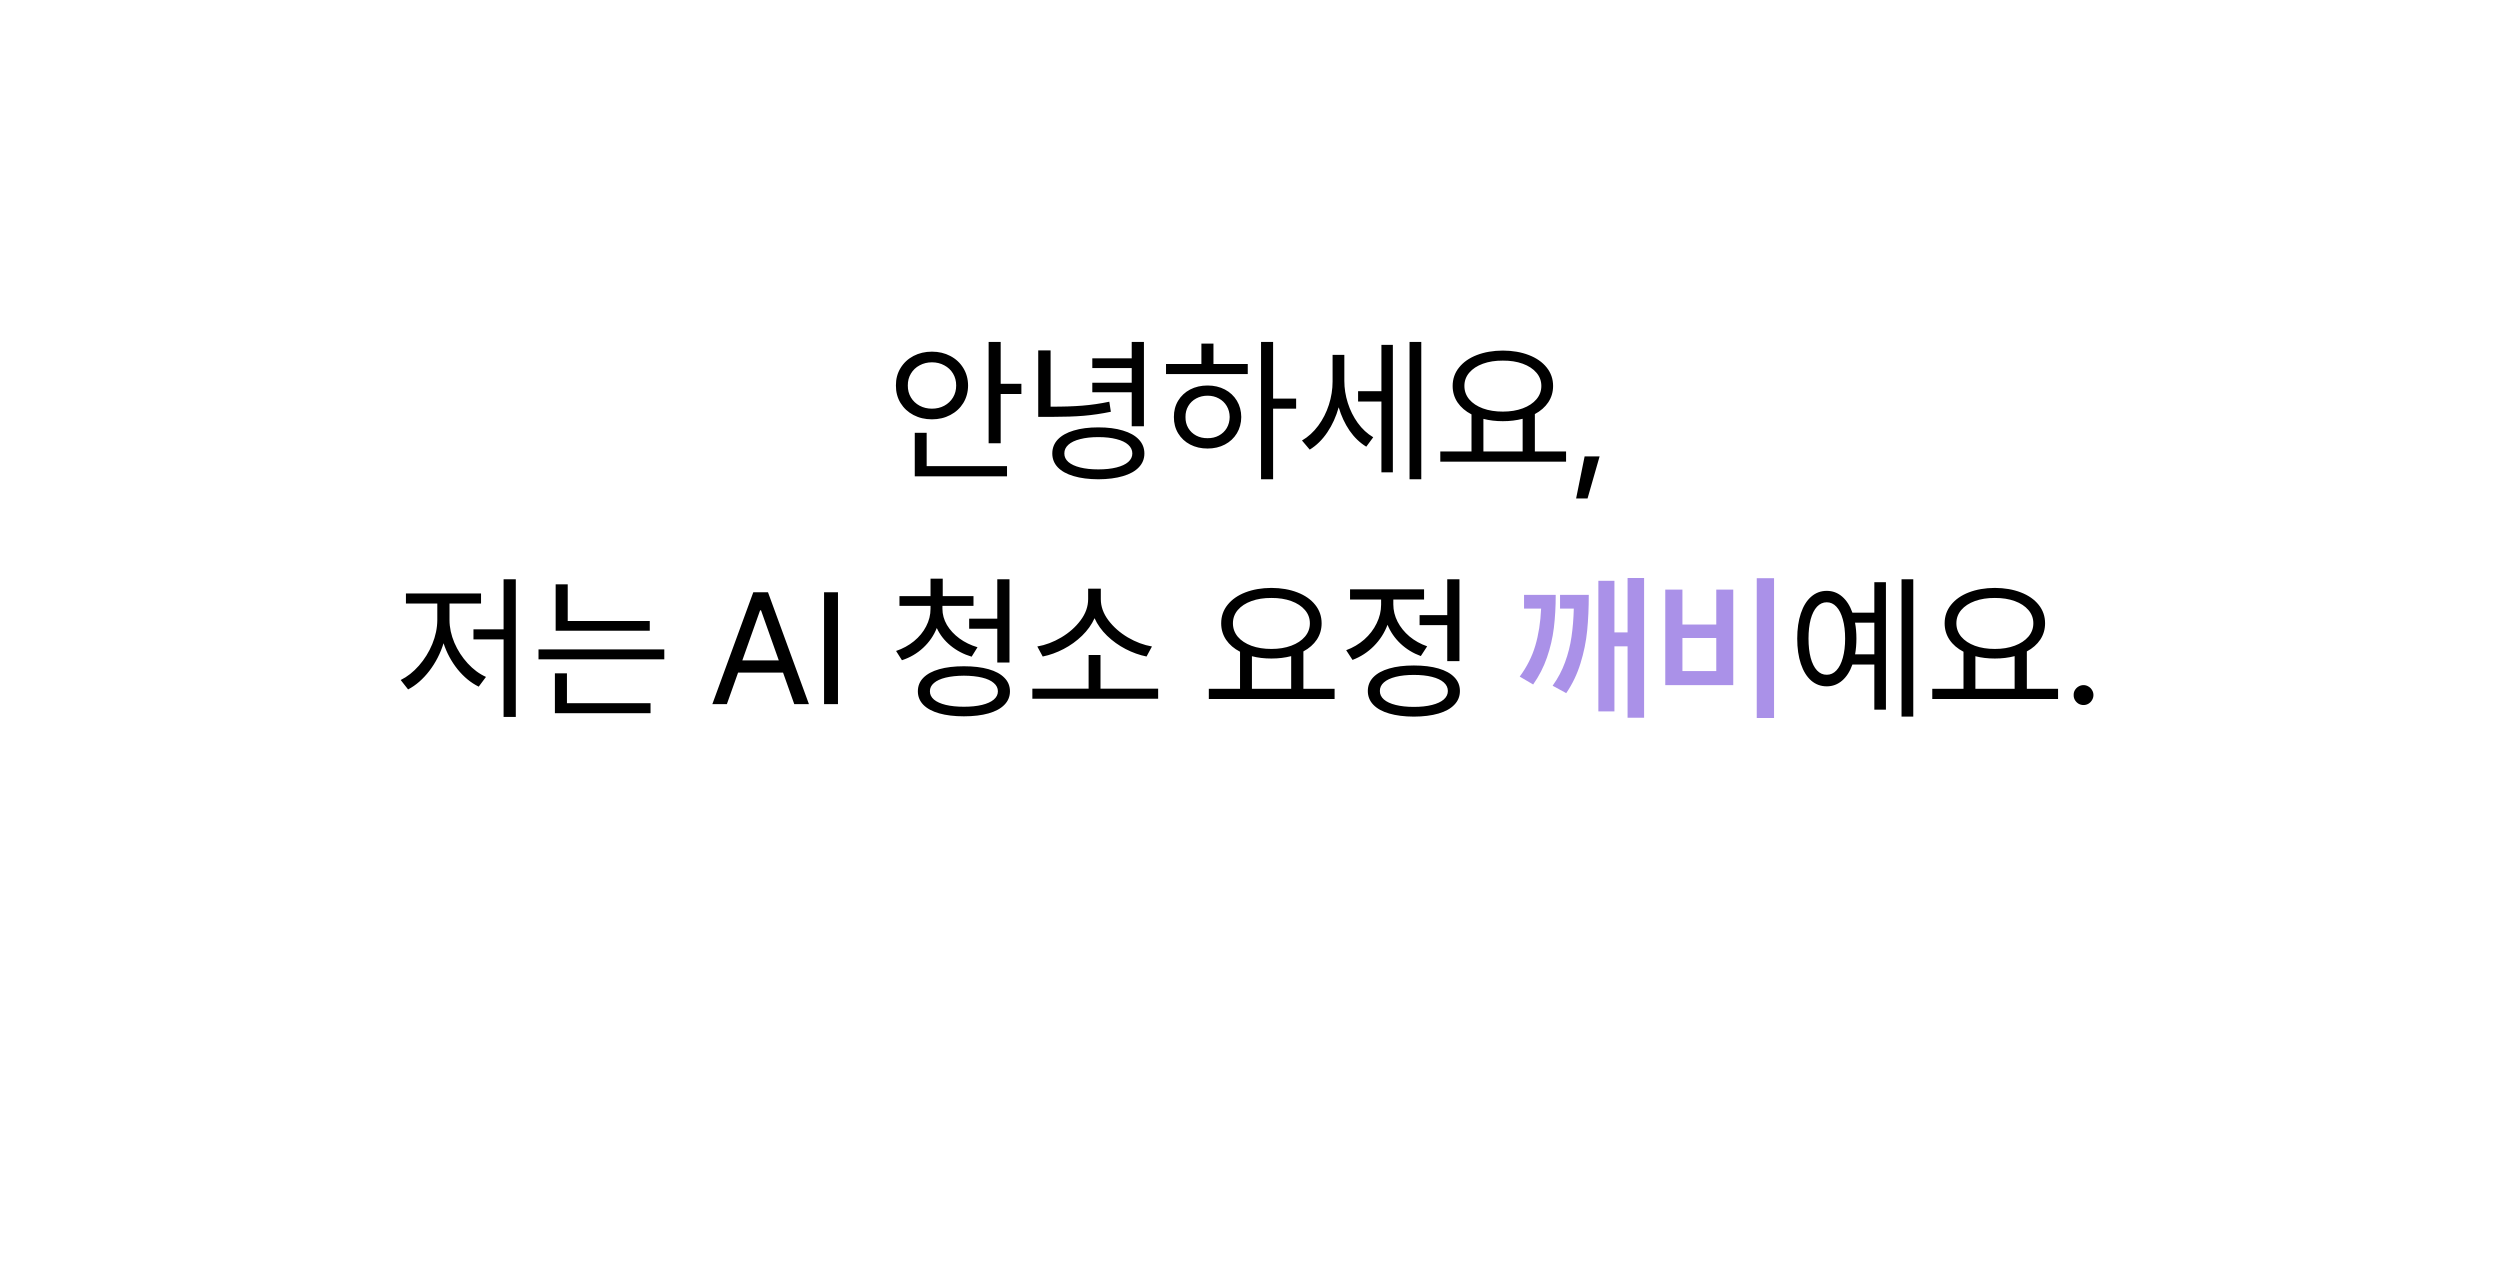 <svg width="316" height="160" viewBox="0 0 316 160" fill="none" xmlns="http://www.w3.org/2000/svg">
<g filter="url(#filter0_d_262_4271)">
<rect x="7" y="7" width="302" height="120" rx="11" fill="white" shape-rendering="crispEdges"/>
<path d="M126.486 48.512H129.104V49.801H126.486V56.031H124.963V43.219H126.486V48.512ZM127.287 60.211H115.627V54.703H117.131V58.922H127.287V60.211ZM117.795 44.449C118.654 44.449 119.429 44.632 120.119 44.996C120.816 45.361 121.363 45.868 121.76 46.52C122.157 47.164 122.359 47.9 122.365 48.727C122.359 49.553 122.157 50.292 121.76 50.943C121.363 51.588 120.816 52.092 120.119 52.457C119.429 52.822 118.654 53.004 117.795 53.004C116.936 53.004 116.158 52.822 115.461 52.457C114.771 52.092 114.227 51.588 113.83 50.943C113.433 50.292 113.238 49.553 113.244 48.727C113.238 47.9 113.433 47.164 113.83 46.52C114.227 45.868 114.771 45.361 115.461 44.996C116.158 44.632 116.936 44.449 117.795 44.449ZM117.795 45.797C117.229 45.797 116.711 45.924 116.242 46.178C115.773 46.425 115.406 46.773 115.139 47.223C114.872 47.665 114.742 48.167 114.748 48.727C114.742 49.286 114.872 49.791 115.139 50.24C115.406 50.683 115.773 51.031 116.242 51.285C116.711 51.533 117.229 51.656 117.795 51.656C118.374 51.656 118.895 51.533 119.357 51.285C119.826 51.031 120.194 50.683 120.461 50.24C120.728 49.797 120.861 49.293 120.861 48.727C120.861 48.16 120.728 47.656 120.461 47.213C120.194 46.77 119.826 46.425 119.357 46.178C118.895 45.924 118.374 45.797 117.795 45.797ZM132.795 51.402C134.331 51.409 135.663 51.367 136.789 51.275C137.922 51.184 139.064 51.018 140.217 50.777L140.412 52.047C139.253 52.288 138.107 52.457 136.975 52.555C135.848 52.646 134.546 52.691 133.068 52.691H132.561H131.232V44.293H132.795V51.402ZM144.592 53.883H143.049V49.586H138.068V48.375H143.049V46.52H138.068V45.289H143.049V43.219H144.592V53.883ZM138.83 54.02C140.028 54.02 141.063 54.153 141.936 54.42C142.814 54.68 143.485 55.058 143.947 55.553C144.416 56.047 144.65 56.637 144.65 57.32C144.65 57.997 144.416 58.58 143.947 59.068C143.485 59.557 142.818 59.928 141.945 60.182C141.073 60.442 140.035 60.575 138.83 60.582C137.626 60.575 136.587 60.442 135.715 60.182C134.842 59.928 134.172 59.557 133.703 59.068C133.241 58.58 133.01 57.997 133.01 57.32C133.01 56.637 133.241 56.047 133.703 55.553C134.172 55.058 134.842 54.68 135.715 54.42C136.594 54.153 137.632 54.02 138.83 54.02ZM138.83 55.25C137.951 55.25 137.186 55.335 136.535 55.504C135.884 55.667 135.386 55.904 135.041 56.217C134.696 56.529 134.527 56.897 134.533 57.32C134.527 57.73 134.696 58.089 135.041 58.395C135.386 58.694 135.884 58.925 136.535 59.088C137.186 59.251 137.951 59.332 138.83 59.332C139.709 59.332 140.471 59.251 141.115 59.088C141.766 58.925 142.264 58.694 142.609 58.395C142.954 58.089 143.127 57.73 143.127 57.32C143.127 56.897 142.954 56.529 142.609 56.217C142.264 55.904 141.766 55.667 141.115 55.504C140.471 55.335 139.709 55.25 138.83 55.25ZM160.92 50.387H163.83V51.656H160.92V60.582H159.396V43.219H160.92V50.387ZM157.717 47.281H147.385V46.012H151.857V43.434H153.381V46.012H157.717V47.281ZM152.639 48.727C153.452 48.727 154.182 48.896 154.826 49.234C155.471 49.573 155.975 50.045 156.34 50.65C156.704 51.256 156.89 51.943 156.896 52.711C156.89 53.479 156.704 54.166 156.34 54.772C155.975 55.377 155.471 55.849 154.826 56.188C154.182 56.526 153.452 56.695 152.639 56.695C151.818 56.695 151.083 56.526 150.432 56.188C149.787 55.849 149.283 55.377 148.918 54.772C148.553 54.166 148.374 53.479 148.381 52.711C148.374 51.943 148.553 51.256 148.918 50.65C149.283 50.045 149.787 49.573 150.432 49.234C151.083 48.896 151.818 48.727 152.639 48.727ZM152.639 50.016C152.105 50.016 151.623 50.133 151.193 50.367C150.77 50.595 150.438 50.914 150.197 51.324C149.956 51.734 149.839 52.197 149.846 52.711C149.839 53.232 149.956 53.697 150.197 54.107C150.438 54.511 150.77 54.827 151.193 55.055C151.623 55.283 152.105 55.393 152.639 55.387C153.166 55.393 153.641 55.283 154.064 55.055C154.488 54.827 154.82 54.511 155.061 54.107C155.301 53.697 155.425 53.232 155.432 52.711C155.425 52.197 155.301 51.734 155.061 51.324C154.82 50.914 154.488 50.595 154.064 50.367C153.641 50.133 153.166 50.016 152.639 50.016ZM169.924 48.16C169.924 49.085 170.07 50.009 170.363 50.934C170.656 51.858 171.076 52.701 171.623 53.463C172.176 54.225 172.827 54.827 173.576 55.27L172.697 56.461C171.883 55.966 171.177 55.286 170.578 54.42C169.986 53.547 169.53 52.568 169.211 51.48C168.885 52.652 168.407 53.707 167.775 54.645C167.144 55.582 166.402 56.311 165.549 56.832L164.572 55.68C165.354 55.224 166.037 54.602 166.623 53.815C167.209 53.02 167.658 52.138 167.971 51.168C168.283 50.191 168.439 49.208 168.439 48.219V44.859H169.924V48.16ZM179.65 60.582H178.166V43.219H179.65V60.582ZM176.057 59.703H174.611V50.758H171.662V49.449H174.611V43.59H176.057V59.703ZM197.951 58.355H182.053V57.066H185.998V52.379C185.243 51.988 184.657 51.487 184.24 50.875C183.824 50.257 183.615 49.56 183.615 48.785C183.615 47.9 183.885 47.122 184.426 46.451C184.966 45.774 185.715 45.25 186.672 44.879C187.635 44.508 188.732 44.319 189.963 44.312C191.193 44.319 192.287 44.508 193.244 44.879C194.208 45.25 194.96 45.774 195.5 46.451C196.04 47.122 196.311 47.9 196.311 48.785C196.311 49.547 196.109 50.234 195.705 50.846C195.301 51.451 194.735 51.949 194.006 52.34V57.066H197.951V58.355ZM189.963 45.582C189.019 45.575 188.179 45.706 187.443 45.973C186.708 46.24 186.132 46.617 185.715 47.105C185.305 47.587 185.1 48.147 185.1 48.785C185.1 49.423 185.305 49.99 185.715 50.484C186.132 50.973 186.708 51.353 187.443 51.627C188.179 51.894 189.019 52.027 189.963 52.027C190.9 52.027 191.737 51.891 192.473 51.617C193.208 51.344 193.785 50.963 194.201 50.475C194.618 49.986 194.826 49.423 194.826 48.785C194.826 48.147 194.618 47.587 194.201 47.105C193.785 46.617 193.208 46.24 192.473 45.973C191.737 45.706 190.9 45.575 189.963 45.582ZM192.463 57.066V52.935C191.688 53.137 190.855 53.238 189.963 53.238C189.064 53.238 188.244 53.141 187.502 52.945V57.066H192.463ZM200.666 63.004H199.221L200.295 57.691H202.189L200.666 63.004ZM65.197 90.621H63.654V80.816H59.846V79.547H63.654V73.219H65.197V90.621ZM56.818 78.375C56.818 79.319 57.023 80.276 57.434 81.246C57.85 82.21 58.41 83.076 59.113 83.844C59.816 84.612 60.588 85.185 61.428 85.562L60.51 86.793C59.527 86.311 58.638 85.582 57.844 84.606C57.056 83.622 56.464 82.522 56.066 81.305C55.669 82.587 55.07 83.753 54.27 84.801C53.469 85.842 52.574 86.624 51.584 87.144L50.647 85.953C51.48 85.543 52.248 84.938 52.951 84.137C53.661 83.329 54.224 82.421 54.641 81.412C55.057 80.397 55.269 79.384 55.275 78.375V76.285H51.31V75.016H60.803V76.285H56.818V78.375ZM82.131 79.723H70.236V73.863H71.76V78.492H82.131V79.723ZM83.967 83.336H68.068V82.086H83.967V83.336ZM82.228 90.152H70.139V85.113H71.662V88.883H82.228V90.152ZM90.041 89L95.217 74.859H97.072L102.248 89H100.393L98.977 85.016H93.293L91.877 89H90.041ZM98.439 83.473L96.193 77.144H96.076L93.83 83.473H98.439ZM105.92 89H104.162V74.859H105.92V89ZM119.123 76.949C119.123 77.659 119.312 78.339 119.689 78.99C120.074 79.635 120.601 80.204 121.271 80.699C121.942 81.188 122.704 81.559 123.557 81.812L122.814 83.004C121.805 82.704 120.917 82.239 120.148 81.607C119.38 80.976 118.801 80.234 118.41 79.381C118.033 80.331 117.46 81.165 116.691 81.881C115.93 82.591 115.035 83.115 114.006 83.453L113.264 82.281C114.11 81.995 114.862 81.585 115.52 81.051C116.184 80.51 116.698 79.885 117.062 79.176C117.434 78.466 117.619 77.724 117.619 76.949V76.578H113.693V75.348H117.619V73.141H119.162V75.348H123.049V76.578H119.123V76.949ZM127.6 83.746H126.057V79.469H122.502V78.199H126.057V73.219H127.6V83.746ZM121.838 84.215C123.042 84.215 124.081 84.338 124.953 84.586C125.826 84.833 126.493 85.195 126.955 85.67C127.424 86.139 127.658 86.708 127.658 87.379C127.658 88.043 127.424 88.613 126.955 89.088C126.493 89.563 125.826 89.924 124.953 90.172C124.081 90.419 123.042 90.543 121.838 90.543C120.633 90.543 119.595 90.419 118.723 90.172C117.85 89.924 117.18 89.563 116.711 89.088C116.249 88.613 116.018 88.043 116.018 87.379C116.018 86.708 116.249 86.139 116.711 85.67C117.18 85.195 117.85 84.833 118.723 84.586C119.595 84.338 120.633 84.215 121.838 84.215ZM121.838 85.406C120.952 85.413 120.184 85.494 119.533 85.65C118.889 85.807 118.394 86.034 118.049 86.334C117.704 86.627 117.535 86.975 117.541 87.379C117.535 87.776 117.704 88.124 118.049 88.424C118.4 88.717 118.898 88.941 119.543 89.098C120.194 89.254 120.959 89.332 121.838 89.332C122.723 89.332 123.488 89.254 124.133 89.098C124.777 88.941 125.272 88.717 125.617 88.424C125.962 88.131 126.135 87.783 126.135 87.379C126.135 86.975 125.962 86.627 125.617 86.334C125.279 86.034 124.787 85.807 124.143 85.65C123.498 85.494 122.73 85.413 121.838 85.406ZM146.389 88.316H130.49V87.047H137.6V82.789H139.104V87.047H146.389V88.316ZM139.143 75.738C139.143 76.663 139.462 77.551 140.1 78.404C140.744 79.257 141.564 79.98 142.561 80.572C143.563 81.158 144.579 81.539 145.607 81.715L144.924 82.984C144.025 82.802 143.143 82.486 142.277 82.037C141.411 81.588 140.63 81.028 139.934 80.357C139.243 79.687 138.716 78.948 138.352 78.141C137.987 78.948 137.46 79.687 136.77 80.357C136.079 81.028 135.301 81.588 134.436 82.037C133.576 82.486 132.697 82.802 131.799 82.984L131.115 81.715C132.144 81.539 133.153 81.158 134.143 80.572C135.139 79.98 135.952 79.26 136.584 78.414C137.222 77.561 137.541 76.669 137.541 75.738V74.41H139.143V75.738ZM168.693 88.356H152.795V87.066H156.74V82.379C155.985 81.988 155.399 81.487 154.982 80.875C154.566 80.257 154.357 79.56 154.357 78.785C154.357 77.9 154.628 77.122 155.168 76.451C155.708 75.774 156.457 75.25 157.414 74.879C158.378 74.508 159.475 74.319 160.705 74.312C161.936 74.319 163.029 74.508 163.986 74.879C164.95 75.25 165.702 75.774 166.242 76.451C166.783 77.122 167.053 77.9 167.053 78.785C167.053 79.547 166.851 80.234 166.447 80.846C166.044 81.451 165.477 81.949 164.748 82.34V87.066H168.693V88.356ZM160.705 75.582C159.761 75.576 158.921 75.706 158.186 75.973C157.45 76.24 156.874 76.617 156.457 77.106C156.047 77.587 155.842 78.147 155.842 78.785C155.842 79.423 156.047 79.99 156.457 80.484C156.874 80.973 157.45 81.353 158.186 81.627C158.921 81.894 159.761 82.027 160.705 82.027C161.643 82.027 162.479 81.891 163.215 81.617C163.951 81.344 164.527 80.963 164.943 80.475C165.36 79.986 165.568 79.423 165.568 78.785C165.568 78.147 165.36 77.587 164.943 77.106C164.527 76.617 163.951 76.24 163.215 75.973C162.479 75.706 161.643 75.576 160.705 75.582ZM163.205 87.066V82.936C162.43 83.137 161.597 83.238 160.705 83.238C159.807 83.238 158.986 83.141 158.244 82.945V87.066H163.205ZM184.475 83.57H182.932V79.019H179.436V77.75H182.932V73.219H184.475V83.57ZM178.713 84.117C179.917 84.117 180.956 84.244 181.828 84.498C182.701 84.752 183.368 85.12 183.83 85.602C184.299 86.083 184.533 86.663 184.533 87.34C184.533 88.017 184.299 88.596 183.83 89.078C183.368 89.566 182.701 89.938 181.828 90.191C180.956 90.445 179.917 90.576 178.713 90.582C177.508 90.576 176.47 90.445 175.598 90.191C174.725 89.938 174.055 89.566 173.586 89.078C173.124 88.596 172.893 88.017 172.893 87.34C172.893 86.663 173.124 86.083 173.586 85.602C174.055 85.12 174.725 84.752 175.598 84.498C176.47 84.244 177.508 84.117 178.713 84.117ZM178.713 85.309C177.834 85.309 177.069 85.39 176.418 85.553C175.767 85.716 175.269 85.95 174.924 86.256C174.579 86.562 174.41 86.923 174.416 87.34C174.41 87.75 174.579 88.108 174.924 88.414C175.269 88.713 175.767 88.945 176.418 89.107C177.069 89.27 177.834 89.352 178.713 89.352C179.592 89.352 180.354 89.27 180.998 89.107C181.649 88.945 182.147 88.713 182.492 88.414C182.837 88.108 183.01 87.75 183.01 87.34C183.01 86.923 182.837 86.562 182.492 86.256C182.147 85.95 181.649 85.716 180.998 85.553C180.354 85.39 179.592 85.309 178.713 85.309ZM176.115 76.402C176.115 77.151 176.294 77.877 176.652 78.58C177.01 79.277 177.512 79.898 178.156 80.445C178.807 80.986 179.553 81.402 180.393 81.695L179.592 82.926C178.622 82.574 177.769 82.053 177.033 81.363C176.304 80.673 175.754 79.876 175.383 78.971C175.005 79.986 174.429 80.885 173.654 81.666C172.886 82.441 171.988 83.023 170.959 83.414L170.158 82.184C171.011 81.871 171.773 81.422 172.443 80.836C173.114 80.243 173.635 79.563 174.006 78.795C174.383 78.027 174.572 77.236 174.572 76.422V75.777H170.646V74.488H180.002V75.777H176.115V76.402ZM241.838 90.582H240.354V73.219H241.838V90.582ZM238.381 89.703H236.916V84H234.143C233.837 84.872 233.404 85.549 232.844 86.031C232.284 86.513 231.636 86.754 230.9 86.754C230.152 86.754 229.494 86.51 228.928 86.022C228.368 85.527 227.935 84.824 227.629 83.912C227.323 83.001 227.17 81.936 227.17 80.719C227.17 79.501 227.323 78.437 227.629 77.525C227.935 76.614 228.368 75.914 228.928 75.426C229.494 74.931 230.152 74.684 230.9 74.684C231.636 74.684 232.284 74.924 232.844 75.406C233.404 75.888 233.837 76.565 234.143 77.438H236.916V73.59H238.381V89.703ZM230.9 76.129C230.432 76.129 230.021 76.314 229.67 76.686C229.325 77.057 229.058 77.587 228.869 78.277C228.687 78.967 228.596 79.781 228.596 80.719C228.596 81.65 228.687 82.46 228.869 83.15C229.058 83.841 229.325 84.371 229.67 84.742C230.021 85.113 230.432 85.296 230.9 85.289C231.363 85.296 231.77 85.113 232.121 84.742C232.473 84.371 232.743 83.841 232.932 83.15C233.127 82.46 233.225 81.65 233.225 80.719C233.225 79.788 233.127 78.977 232.932 78.287C232.743 77.591 232.473 77.057 232.121 76.686C231.776 76.314 231.369 76.129 230.9 76.129ZM234.475 78.707C234.592 79.319 234.65 79.99 234.65 80.719C234.65 81.422 234.595 82.086 234.484 82.711H236.916V78.707H234.475ZM260.139 88.356H244.24V87.066H248.186V82.379C247.43 81.988 246.844 81.487 246.428 80.875C246.011 80.257 245.803 79.56 245.803 78.785C245.803 77.9 246.073 77.122 246.613 76.451C247.154 75.774 247.902 75.25 248.859 74.879C249.823 74.508 250.92 74.319 252.15 74.312C253.381 74.319 254.475 74.508 255.432 74.879C256.395 75.25 257.147 75.774 257.688 76.451C258.228 77.122 258.498 77.9 258.498 78.785C258.498 79.547 258.296 80.234 257.893 80.846C257.489 81.451 256.923 81.949 256.193 82.34V87.066H260.139V88.356ZM252.15 75.582C251.206 75.576 250.367 75.706 249.631 75.973C248.895 76.24 248.319 76.617 247.902 77.106C247.492 77.587 247.287 78.147 247.287 78.785C247.287 79.423 247.492 79.99 247.902 80.484C248.319 80.973 248.895 81.353 249.631 81.627C250.367 81.894 251.206 82.027 252.15 82.027C253.088 82.027 253.924 81.891 254.66 81.617C255.396 81.344 255.972 80.963 256.389 80.475C256.805 79.986 257.014 79.423 257.014 78.785C257.014 78.147 256.805 77.587 256.389 77.106C255.972 76.617 255.396 76.24 254.66 75.973C253.924 75.706 253.088 75.576 252.15 75.582ZM254.65 87.066V82.936C253.876 83.137 253.042 83.238 252.15 83.238C251.252 83.238 250.432 83.141 249.689 82.945V87.066H254.65ZM263.361 89.117C263.133 89.117 262.922 89.062 262.727 88.951C262.538 88.834 262.385 88.678 262.268 88.482C262.157 88.287 262.105 88.076 262.111 87.848C262.105 87.626 262.157 87.421 262.268 87.232C262.385 87.037 262.538 86.884 262.727 86.773C262.922 86.656 263.133 86.598 263.361 86.598C263.583 86.598 263.788 86.656 263.977 86.773C264.172 86.884 264.325 87.037 264.436 87.232C264.553 87.421 264.611 87.626 264.611 87.848C264.611 88.076 264.553 88.287 264.436 88.482C264.325 88.678 264.172 88.834 263.977 88.951C263.788 89.062 263.583 89.117 263.361 89.117Z" fill="black"/>
<path d="M207.814 90.719H205.725V81.695H204.064V89.918H202.033V73.414H204.064V79.938H205.725V73.062H207.814V90.719ZM196.643 75.191C196.643 76.695 196.564 78.085 196.408 79.361C196.252 80.637 195.962 81.884 195.539 83.102C195.122 84.312 194.54 85.452 193.791 86.519L192.092 85.523C193.003 84.287 193.661 82.981 194.064 81.607C194.475 80.227 194.719 78.668 194.797 76.93H192.639V75.191H196.643ZM200.822 75.191C200.822 76.832 200.754 78.342 200.617 79.723C200.48 81.103 200.201 82.473 199.777 83.834C199.361 85.195 198.758 86.454 197.971 87.613L196.252 86.676C196.923 85.738 197.447 84.749 197.824 83.707C198.208 82.659 198.479 81.591 198.635 80.504C198.798 79.41 198.895 78.219 198.928 76.93H197.189V75.191H200.822ZM224.24 90.758H222.053V73.082H224.24V90.758ZM212.658 78.941H216.936V74.527H219.084V86.598H210.49V74.527H212.658V78.941ZM216.936 84.82V80.641H212.658V84.82H216.936Z" fill="#AA91E8"/>
<path d="M154.042 149.653L138.929 121.356C137.15 118.025 139.563 114 143.339 114H173.244C177.001 114 179.416 117.987 177.676 121.316L162.884 149.614C161.022 153.174 155.935 153.197 154.042 149.653Z" fill="white"/>
</g>
<defs>
<filter id="filter0_d_262_4271" x="0" y="0" width="316" height="159.298" filterUnits="userSpaceOnUse" color-interpolation-filters="sRGB">
<feFlood flood-opacity="0" result="BackgroundImageFix"/>
<feColorMatrix in="SourceAlpha" type="matrix" values="0 0 0 0 0 0 0 0 0 0 0 0 0 0 0 0 0 0 127 0" result="hardAlpha"/>
<feOffset/>
<feGaussianBlur stdDeviation="3.5"/>
<feComposite in2="hardAlpha" operator="out"/>
<feColorMatrix type="matrix" values="0 0 0 0 0 0 0 0 0 0 0 0 0 0 0 0 0 0 0.05 0"/>
<feBlend mode="normal" in2="BackgroundImageFix" result="effect1_dropShadow_262_4271"/>
<feBlend mode="normal" in="SourceGraphic" in2="effect1_dropShadow_262_4271" result="shape"/>
</filter>
</defs>
</svg>
